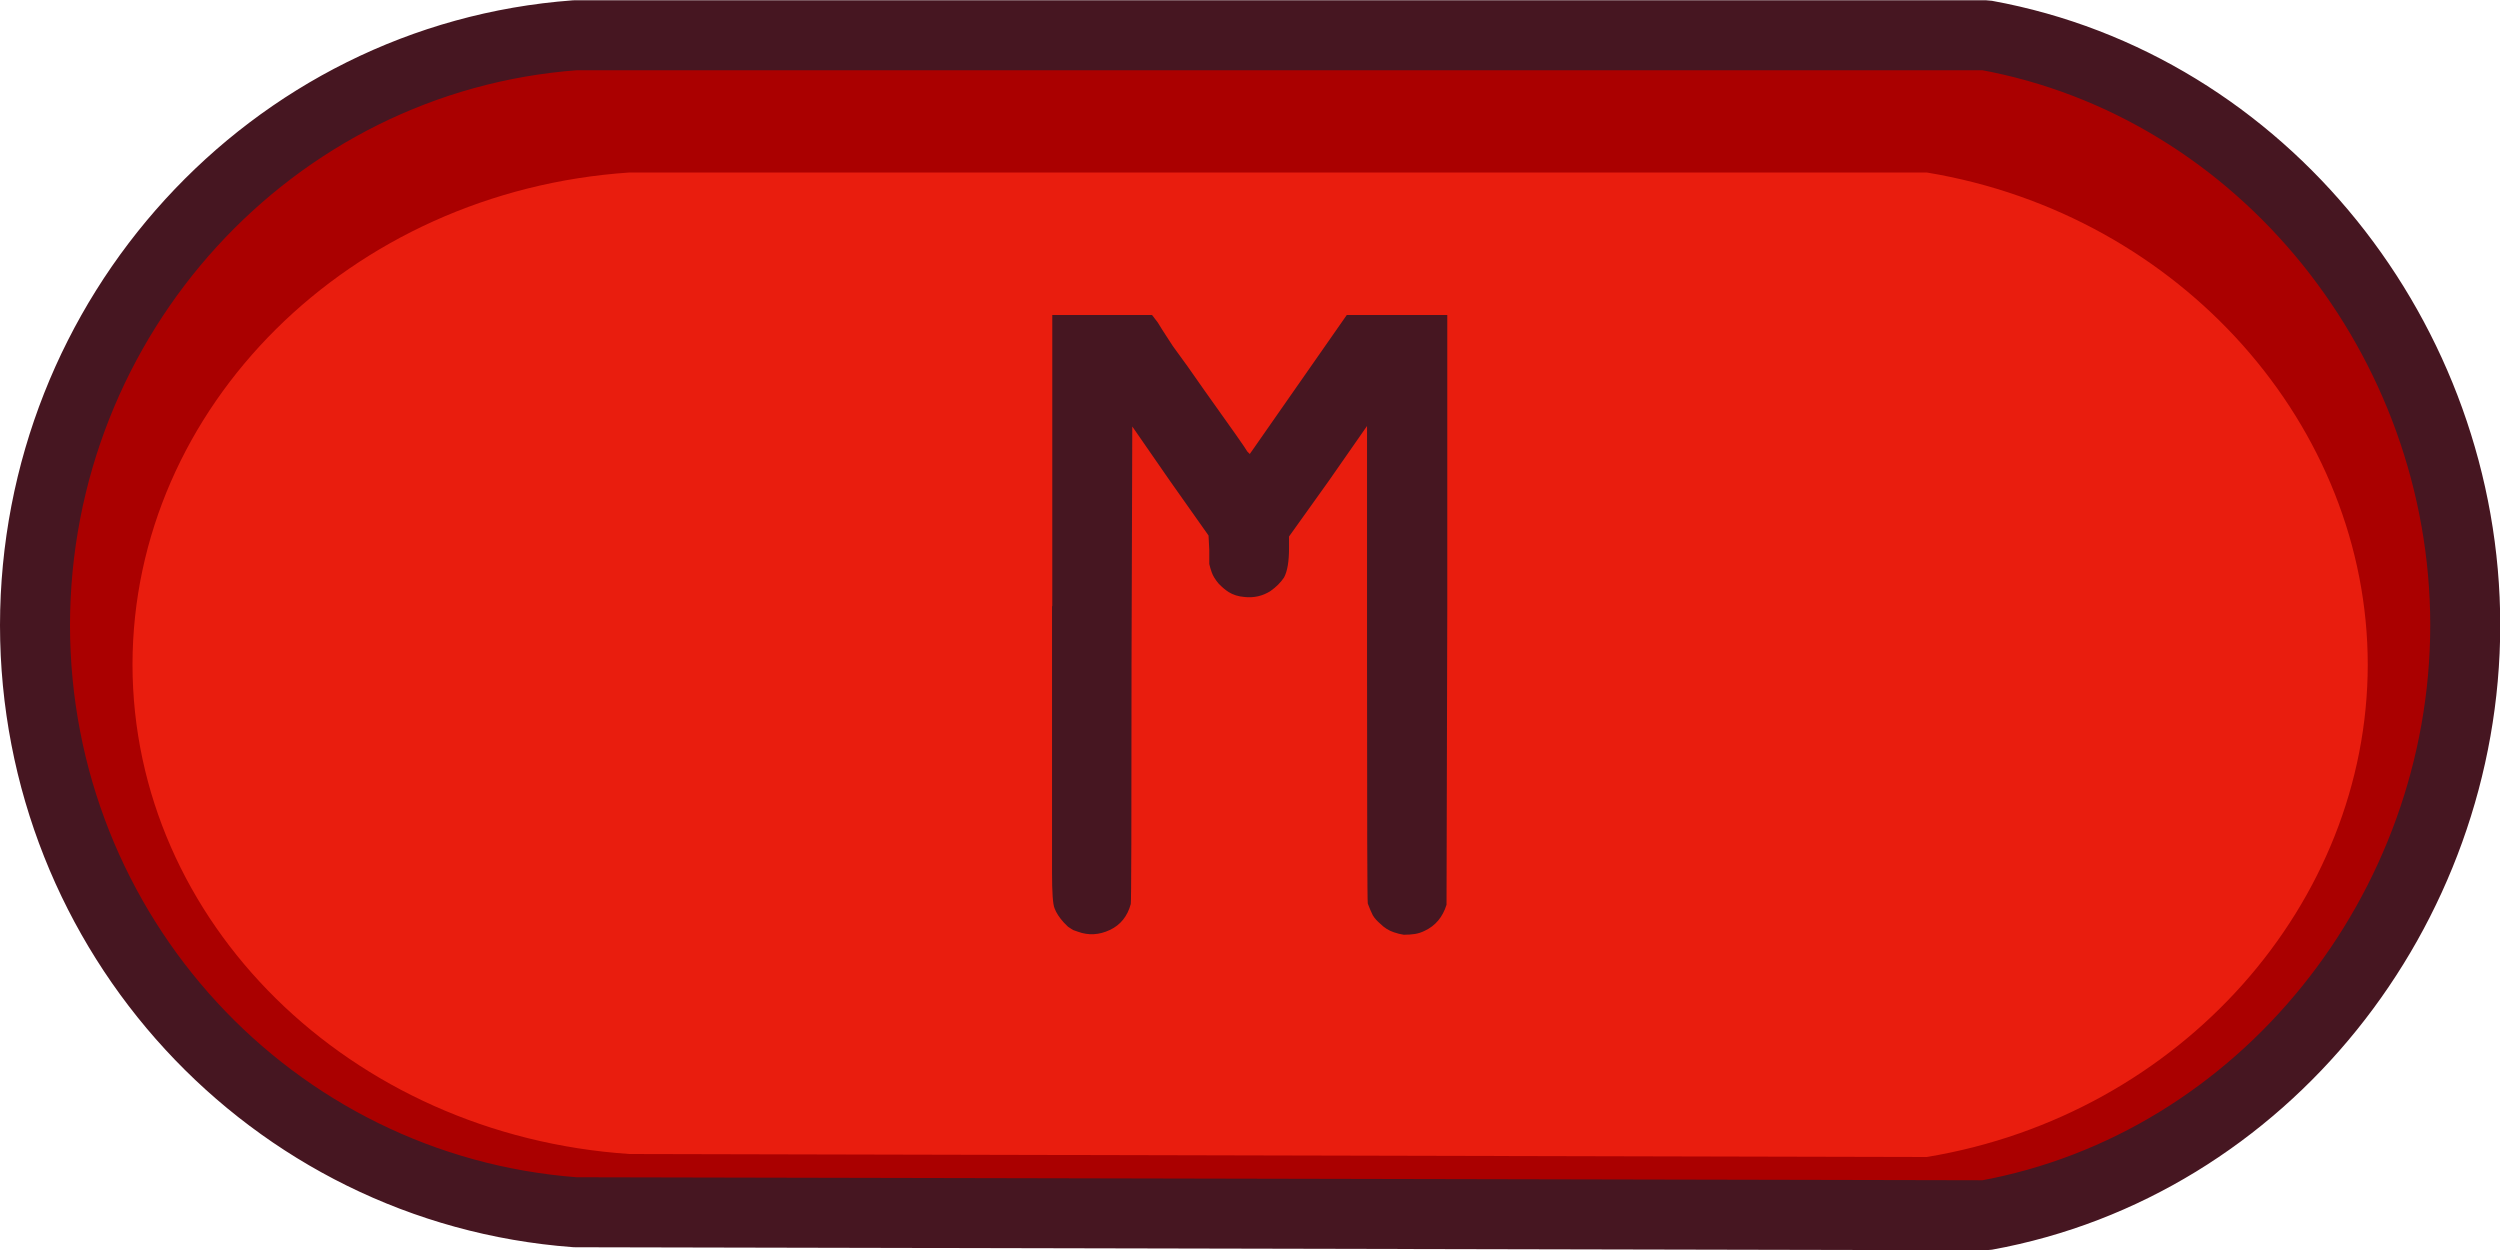 <?xml version="1.0" encoding="UTF-8" standalone="no"?>
<!-- Created with Inkscape (http://www.inkscape.org/) -->

<svg
   width="10mm"
   height="5mm"
   viewBox="0 0 10 5"
   version="1.1"
   id="svg1995"
   inkscape:version="1.2.2 (b0a8486541, 2022-12-01)"
   sodipodi:docname="MuteButtonRed.svg"
   xmlns:inkscape="http://www.inkscape.org/namespaces/inkscape"
   xmlns:sodipodi="http://sodipodi.sourceforge.net/DTD/sodipodi-0.dtd"
   xmlns="http://www.w3.org/2000/svg"
   xmlns:svg="http://www.w3.org/2000/svg">
  <sodipodi:namedview
     id="namedview1997"
     pagecolor="#ffffff"
     bordercolor="#000000"
     borderopacity="0.25"
     inkscape:showpageshadow="2"
     inkscape:pageopacity="0.0"
     inkscape:pagecheckerboard="0"
     inkscape:deskcolor="#d1d1d1"
     inkscape:document-units="mm"
     showgrid="false"
     inkscape:zoom="24.829854"
     inkscape:cx="3.9065876"
     inkscape:cy="15.042376"
     inkscape:window-width="1920"
     inkscape:window-height="1018"
     inkscape:window-x="0"
     inkscape:window-y="0"
     inkscape:window-maximized="1"
     inkscape:current-layer="layer1" />
  <defs
     id="defs1992" />
  <g
     inkscape:label="Layer 1"
     inkscape:groupmode="layer"
     id="layer1"
     transform="translate(-71.543,-152.236)">
    <path
       id="surround--strokedark"
       style="fill:#aa0000;fill-opacity:1;stroke:#461621;stroke-width:0.28;stroke-linecap:butt;stroke-linejoin:bevel;stroke-dasharray:none;stroke-opacity:1"
       d="m 73.844,152.377 v 0 c -1.218,0.09 -2.16,1.126 -2.161,2.36 8.64e-4,1.233 0.943,2.257 2.161,2.348 v 0 l 5.642,0.012 v 0 c 1.11,-0.202 1.917,-1.221 1.918,-2.36 -1.77e-4,-1.139 -0.808,-2.158 -1.918,-2.36 v 0 z"
       sodipodi:nodetypes="ccccccccccc" />
    <path
       id="rect448-3"
       style="fill:#e91d0e;fill-opacity:1;stroke:none;stroke-width:0.245;stroke-linecap:butt;stroke-linejoin:bevel;stroke-dasharray:none;stroke-opacity:1"
       d="m 74.061,152.926 v 0 c -1.12,0.075 -1.987,0.939 -1.988,1.968 7.95e-4,1.029 0.868,1.883 1.988,1.958 v 0 l 5.189,0.012 v 0 c 1.021,-0.169 1.763,-1.018 1.764,-1.969 -1.62e-4,-0.95 -0.743,-1.8 -1.764,-1.969 v 0 z"
       sodipodi:nodetypes="ccccccccccc" />
    <g
       aria-label="M"
       id="text4930"
       style="font-size:3.351px;font-family:OCRA;-inkscape-font-specification:'OCRA, Normal';text-align:center;text-anchor:middle;fill:#461621;fill-opacity:1;stroke-width:0.2;stroke-linecap:round;stroke-linejoin:bevel"
       transform="translate(1.28e-4,4.808)">
      <path
         d="m 75.752,149.854 v -1.166 h 0.198 0.201 l 0.023,0.03 q 0.007,0.013 0.06,0.094 0.057,0.077 0.124,0.174 0.168,0.235 0.174,0.248 l 0.01,0.01 0.194,-0.278 0.194,-0.278 h 0.201 0.201 v 1.173 l -0.003,1.186 q -0.023,0.074 -0.087,0.104 -0.02,0.01 -0.04,0.013 -0.02,0.003 -0.044,0.003 -0.02,-0.003 -0.04,-0.01 -0.03,-0.01 -0.054,-0.034 -0.02,-0.017 -0.03,-0.034 -0.01,-0.02 -0.02,-0.047 -0.003,-0.01 -0.003,-0.962 v -0.948 l -0.154,0.221 -0.158,0.221 v 0.047 q 0,0.08 -0.02,0.117 -0.02,0.03 -0.054,0.054 -0.047,0.03 -0.104,0.024 -0.037,-0.003 -0.064,-0.02 -0.02,-0.013 -0.04,-0.034 -0.02,-0.024 -0.027,-0.044 -0.007,-0.02 -0.01,-0.034 0,-0.013 0,-0.057 l -0.003,-0.057 -0.154,-0.218 -0.151,-0.218 -0.003,0.948 q 0,0.952 -0.003,0.962 -0.02,0.074 -0.084,0.104 -0.064,0.03 -0.127,0.007 -0.01,-0.003 -0.02,-0.007 -0.01,-0.007 -0.02,-0.013 -0.007,-0.007 -0.017,-0.017 -0.027,-0.03 -0.037,-0.057 -0.01,-0.024 -0.01,-0.141 0,-0.121 0,-1.069 z"
         id="m--filldark"
         style="fill:#461621;fill-opacity:1" />
    </g>
  </g>
</svg>
